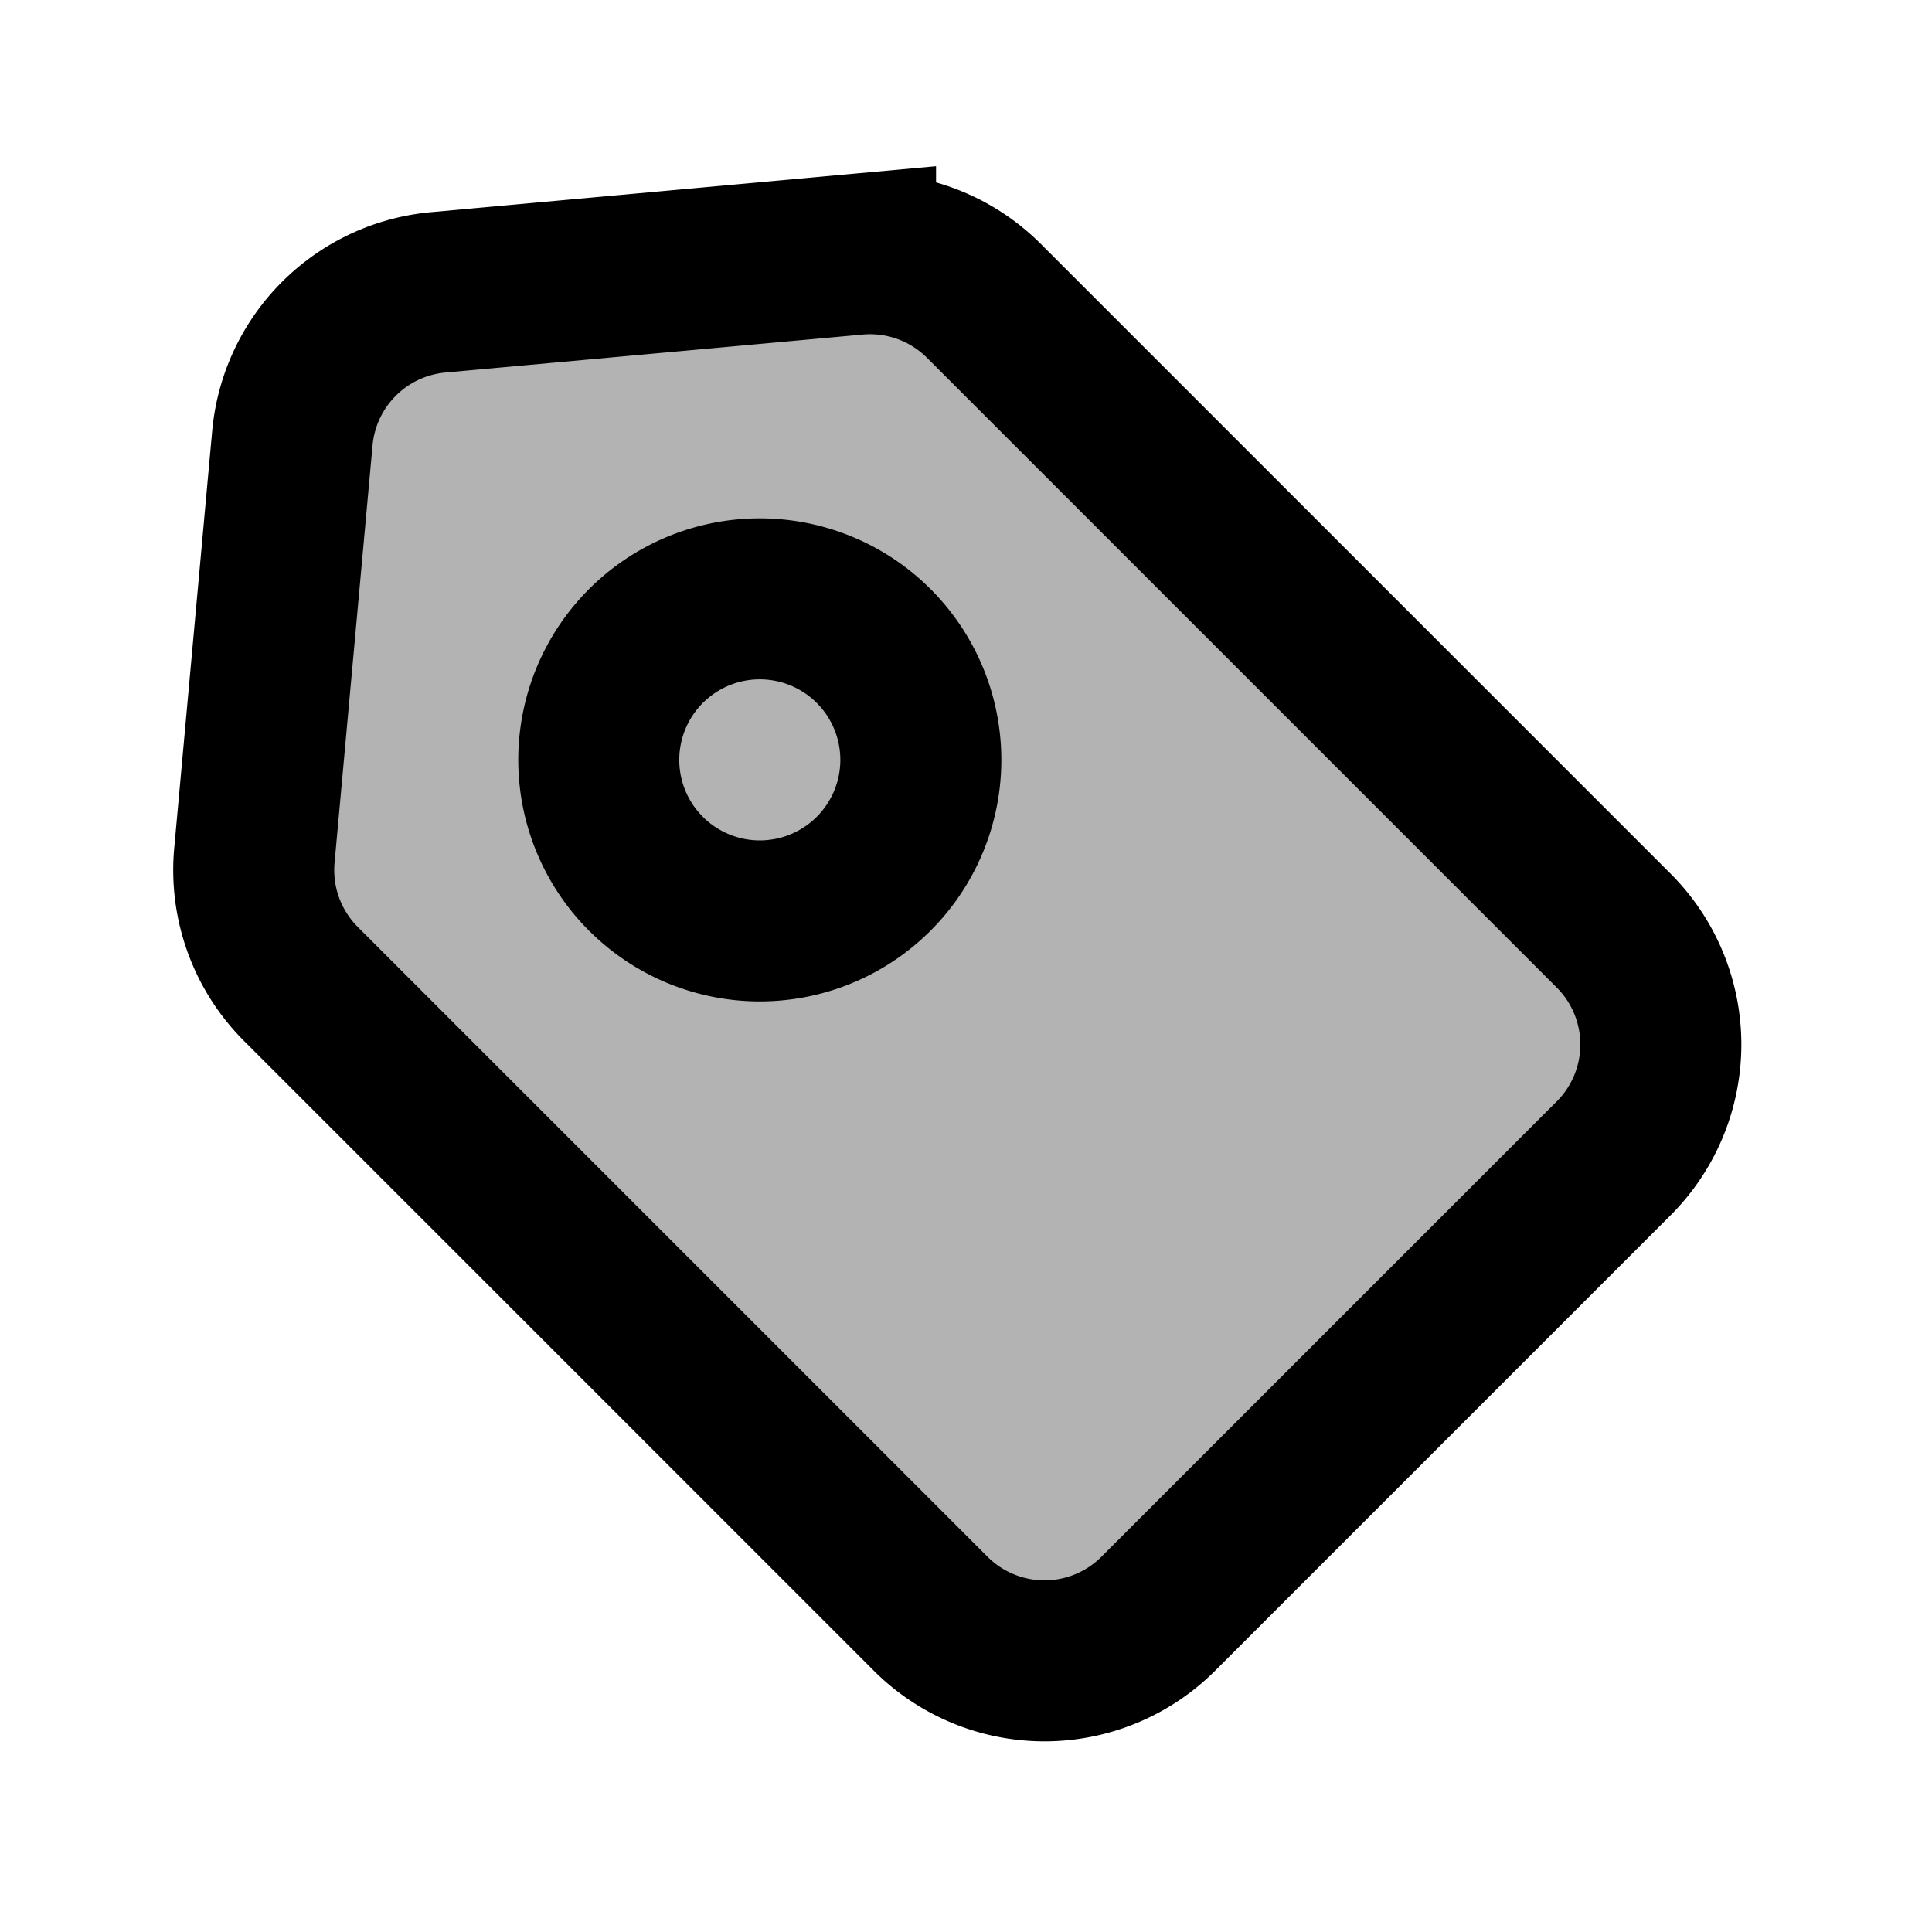<svg xmlns="http://www.w3.org/2000/svg" width="24" height="24" viewBox="0 0 24 24" fill="none">
    <g fill="currentColor" opacity=".3">
        <path d="M3.738 12.223a2 2 0 0 1-.578-1.595l.472-5.186a2 2 0 0 1 1.81-1.81l5.186-.472a2 2 0 0 1 1.595.578l7.823 7.823a2 2 0 0 1 0 2.828l-5.657 5.657a2 2 0 0 1-2.828 0z"/>
        <path d="M10.853 8.025a2 2 0 1 1-2.829 2.829 2 2 0 0 1 2.829-2.829"/>
    </g>
    <path stroke="currentColor" stroke-width="2" d="M3.738 12.223a2 2 0 0 1-.578-1.595l.472-5.186a2 2 0 0 1 1.81-1.81l5.186-.472a2 2 0 0 1 1.595.578l7.823 7.823a2 2 0 0 1 0 2.828l-5.657 5.657a2 2 0 0 1-2.828 0z"/>
    <path stroke="currentColor" stroke-width="2" d="M10.853 8.025a2 2 0 1 1-2.829 2.829 2 2 0 0 1 2.829-2.829Z"/>
</svg>